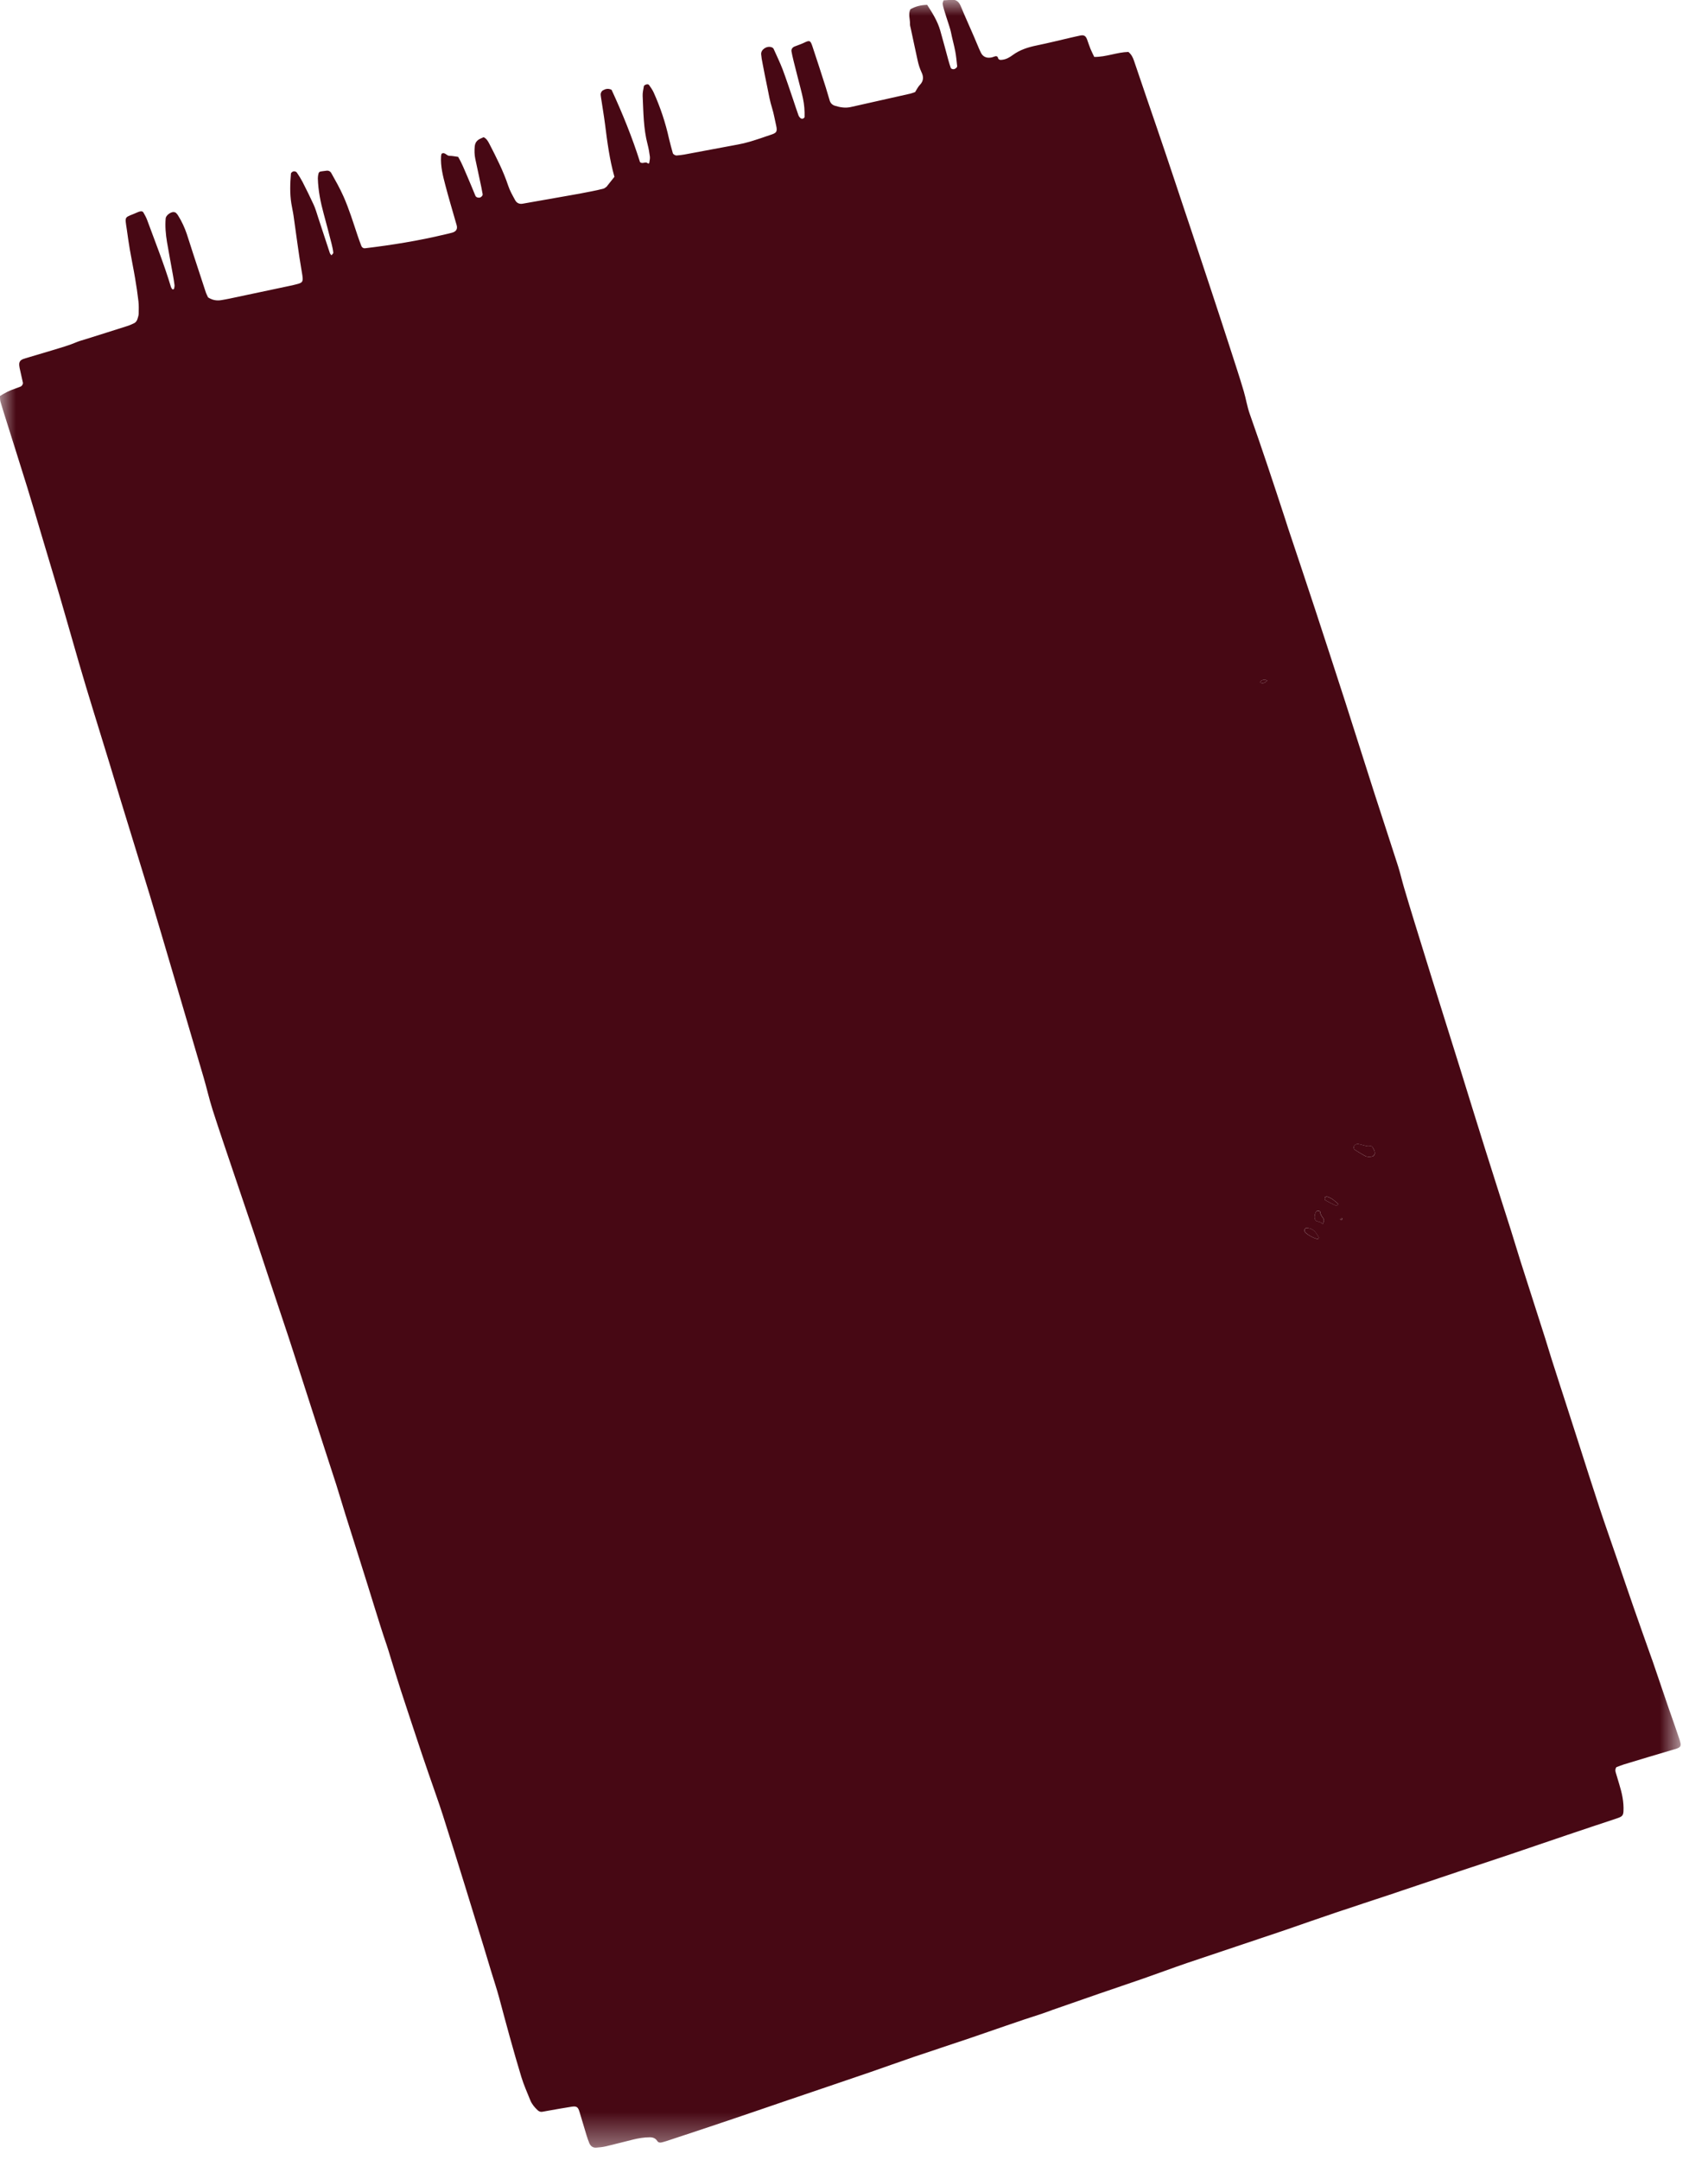 <svg width="53" height="67" viewBox="0 0 53 67" fill="none" xmlns="http://www.w3.org/2000/svg">
<mask id="mask0_146_23" style="mask-type:luminance" maskUnits="userSpaceOnUse" x="0" y="0" width="53" height="67">
<path d="M52.151 0H0V66.619H52.151V0Z" fill="white"/>
</mask>
<g mask="url(#mask0_146_23)">
<path d="M41.582 37.818C41.592 37.823 41.6 37.832 41.61 37.834C41.638 37.839 41.655 37.826 41.656 37.798C41.656 37.791 41.635 37.777 41.633 37.78C41.614 37.791 41.599 37.805 41.582 37.818ZM39.245 21.077C39.201 21.088 39.176 21.09 39.155 21.102C39.135 21.115 39.117 21.135 39.106 21.156C39.097 21.174 39.165 21.197 39.201 21.185C39.214 21.183 39.225 21.178 39.236 21.173C39.249 21.167 39.26 21.163 39.27 21.154C39.288 21.139 39.307 21.121 39.325 21.105C39.291 21.093 39.26 21.083 39.245 21.077ZM41.496 37.383C41.503 37.375 41.514 37.366 41.519 37.355C41.521 37.348 41.519 37.333 41.513 37.327C41.417 37.245 41.325 37.16 41.199 37.119C41.16 37.106 41.111 37.119 41.108 37.155C41.105 37.178 41.108 37.214 41.122 37.221C41.219 37.276 41.319 37.33 41.422 37.377C41.443 37.387 41.471 37.38 41.496 37.38M40.925 38.383C40.887 38.324 40.853 38.258 40.804 38.203C40.735 38.124 40.643 38.088 40.537 38.083C40.509 38.083 40.468 38.137 40.478 38.166C40.485 38.189 40.491 38.217 40.508 38.231C40.613 38.321 40.735 38.386 40.868 38.428C40.879 38.431 40.896 38.428 40.904 38.422C40.913 38.417 40.915 38.4 40.924 38.383M42.651 35.691C42.631 35.658 42.61 35.592 42.566 35.555C42.537 35.531 42.471 35.558 42.423 35.548C42.348 35.534 42.276 35.509 42.202 35.492C42.167 35.483 42.125 35.474 42.092 35.485C42.06 35.496 42.023 35.526 42.012 35.556C42.002 35.585 42.012 35.641 42.035 35.656C42.14 35.727 42.25 35.79 42.359 35.852C42.43 35.89 42.507 35.88 42.583 35.869C42.628 35.862 42.667 35.803 42.659 35.753C42.656 35.741 42.656 35.73 42.652 35.693M41.046 37.964L41.057 37.947L41.038 37.96C41.076 37.903 41.102 37.84 41.06 37.782C41.014 37.719 40.97 37.661 40.965 37.579C40.965 37.567 40.921 37.55 40.898 37.55C40.877 37.55 40.846 37.566 40.837 37.583C40.799 37.652 40.778 37.726 40.801 37.805C40.823 37.884 40.896 37.88 40.953 37.899C40.987 37.912 41.017 37.943 41.047 37.962M-0 12.283C0.148 12.186 0.297 12.111 0.457 12.058C0.517 12.037 0.578 12.014 0.638 11.99C0.683 11.972 0.72 11.912 0.71 11.867C0.676 11.716 0.641 11.566 0.609 11.414C0.599 11.365 0.592 11.311 0.599 11.262C0.605 11.228 0.628 11.188 0.657 11.168C0.699 11.14 0.749 11.124 0.799 11.109C1.07 11.027 1.343 10.947 1.616 10.866C1.874 10.787 2.136 10.715 2.386 10.608C2.469 10.573 2.558 10.552 2.645 10.524C3.075 10.387 3.507 10.255 3.937 10.116C4.012 10.094 4.082 10.061 4.152 10.029C4.216 10.001 4.251 9.947 4.269 9.883C4.285 9.833 4.301 9.783 4.303 9.732C4.306 9.604 4.31 9.473 4.296 9.345C4.268 9.102 4.232 8.859 4.19 8.617C4.141 8.325 4.079 8.035 4.029 7.742C3.993 7.54 3.967 7.335 3.937 7.131C3.868 6.664 3.851 6.771 4.268 6.584C4.303 6.567 4.342 6.556 4.379 6.553C4.401 6.553 4.435 6.565 4.445 6.582C4.49 6.661 4.535 6.738 4.566 6.823C4.819 7.513 5.094 8.197 5.305 8.902C5.312 8.925 5.329 8.946 5.343 8.967C5.348 8.974 5.363 8.978 5.371 8.976C5.383 8.971 5.4 8.963 5.402 8.953C5.409 8.915 5.419 8.877 5.415 8.841C5.402 8.738 5.386 8.637 5.367 8.534C5.305 8.191 5.241 7.849 5.182 7.506C5.142 7.263 5.12 7.02 5.141 6.774C5.148 6.682 5.293 6.57 5.394 6.577C5.416 6.579 5.446 6.589 5.463 6.605C5.491 6.63 5.513 6.662 5.533 6.695C5.643 6.872 5.729 7.059 5.796 7.256C5.862 7.451 5.921 7.65 5.986 7.846C6.118 8.251 6.25 8.656 6.384 9.06C6.404 9.12 6.436 9.177 6.456 9.223C6.595 9.313 6.731 9.333 6.877 9.307C6.953 9.293 7.031 9.281 7.105 9.265C7.738 9.132 8.368 8.998 8.999 8.864C9.025 8.859 9.05 8.855 9.075 8.848C9.413 8.762 9.427 8.789 9.362 8.415C9.262 7.844 9.193 7.266 9.109 6.691C9.091 6.563 9.06 6.437 9.04 6.309C8.991 6.002 9.002 5.692 9.028 5.384C9.03 5.357 9.077 5.321 9.108 5.315C9.14 5.308 9.192 5.324 9.209 5.349C9.275 5.443 9.335 5.542 9.389 5.644C9.506 5.875 9.622 6.106 9.729 6.34C9.788 6.468 9.828 6.606 9.871 6.741C9.992 7.108 10.113 7.477 10.234 7.845C10.241 7.867 10.262 7.887 10.283 7.92C10.306 7.89 10.347 7.86 10.342 7.837C10.334 7.748 10.313 7.659 10.292 7.572C10.252 7.409 10.207 7.247 10.166 7.084C10.127 6.935 10.088 6.785 10.046 6.636C9.947 6.274 9.873 5.907 9.863 5.532C9.863 5.481 9.871 5.429 9.884 5.38C9.89 5.357 9.912 5.328 9.932 5.324C9.994 5.308 10.058 5.307 10.121 5.296C10.196 5.283 10.251 5.314 10.283 5.373C10.415 5.609 10.549 5.844 10.659 6.093C10.832 6.484 10.957 6.89 11.092 7.294C11.128 7.403 11.169 7.512 11.21 7.621C11.232 7.678 11.279 7.706 11.328 7.7C12.161 7.6 12.989 7.467 13.806 7.271C13.88 7.253 13.956 7.238 14.031 7.216C14.156 7.181 14.202 7.103 14.171 6.987C14.159 6.938 14.142 6.887 14.128 6.838C14.025 6.478 13.918 6.12 13.823 5.757C13.744 5.457 13.666 5.156 13.686 4.843C13.686 4.818 13.696 4.794 13.702 4.768C13.806 4.704 13.856 4.834 13.946 4.833C14.035 4.833 14.123 4.853 14.216 4.865C14.332 5.059 14.41 5.263 14.498 5.464C14.585 5.665 14.668 5.869 14.752 6.072C14.77 6.115 14.827 6.139 14.883 6.129C14.932 6.12 14.983 6.065 14.977 6.024C14.964 5.948 14.95 5.872 14.934 5.796C14.873 5.507 14.81 5.215 14.748 4.924C14.721 4.798 14.72 4.671 14.731 4.54C14.744 4.422 14.8 4.351 14.901 4.303C14.936 4.286 14.971 4.271 15.007 4.255C15.095 4.297 15.14 4.375 15.182 4.455C15.4 4.879 15.618 5.303 15.769 5.758C15.821 5.916 15.906 6.063 15.987 6.211C16.033 6.295 16.115 6.336 16.216 6.318C16.711 6.229 17.207 6.145 17.704 6.056C17.92 6.018 18.137 5.979 18.352 5.935C18.477 5.912 18.604 5.882 18.729 5.85C18.764 5.84 18.793 5.81 18.824 5.789C18.834 5.782 18.841 5.768 18.848 5.758C18.919 5.668 18.989 5.58 19.066 5.484C18.914 4.948 18.844 4.4 18.774 3.849C18.737 3.566 18.689 3.288 18.647 3.006C18.642 2.968 18.634 2.926 18.644 2.891C18.654 2.857 18.678 2.819 18.709 2.802C18.789 2.756 18.875 2.734 18.978 2.786C19.314 3.514 19.62 4.266 19.861 5.03C19.941 5.095 20.024 5.005 20.091 5.058C20.119 5.082 20.14 5.082 20.148 5.045C20.157 4.982 20.174 4.917 20.166 4.855C20.149 4.728 20.128 4.6 20.094 4.474C19.965 3.984 19.966 3.477 19.942 2.975C19.937 2.876 19.963 2.773 19.98 2.672C19.983 2.653 20.014 2.634 20.037 2.625C20.072 2.613 20.118 2.604 20.142 2.639C20.194 2.714 20.247 2.787 20.283 2.867C20.491 3.328 20.65 3.804 20.759 4.299C20.793 4.449 20.837 4.598 20.877 4.747C20.887 4.787 20.955 4.826 21 4.822C21.077 4.815 21.154 4.808 21.229 4.794C21.787 4.691 22.345 4.584 22.904 4.481C23.147 4.438 23.379 4.361 23.612 4.285C23.711 4.252 23.806 4.216 23.905 4.185C24.092 4.124 24.133 4.095 24.081 3.877C24.04 3.702 24.012 3.525 23.958 3.352C23.892 3.144 23.854 2.926 23.811 2.711C23.757 2.458 23.708 2.206 23.66 1.952C23.642 1.863 23.626 1.775 23.619 1.683C23.607 1.537 23.797 1.41 23.946 1.467C23.968 1.474 23.995 1.493 24.005 1.514C24.1 1.727 24.202 1.935 24.285 2.151C24.403 2.466 24.507 2.784 24.616 3.102C24.67 3.261 24.72 3.421 24.778 3.579C24.791 3.612 24.817 3.645 24.846 3.669C24.863 3.681 24.895 3.686 24.916 3.679C24.937 3.671 24.966 3.648 24.966 3.629C24.972 3.437 24.957 3.247 24.917 3.056C24.861 2.777 24.607 1.874 24.56 1.593C24.549 1.528 24.59 1.469 24.654 1.443C24.749 1.405 24.848 1.374 24.941 1.33C25.118 1.244 25.145 1.247 25.206 1.426C25.28 1.645 25.557 2.492 25.625 2.714C25.665 2.85 25.706 2.987 25.747 3.122C25.772 3.2 25.826 3.254 25.904 3.279C26.066 3.33 26.229 3.358 26.399 3.32C27.017 3.181 27.633 3.043 28.25 2.904C28.301 2.892 28.348 2.871 28.396 2.856C28.447 2.777 28.485 2.693 28.547 2.63C28.665 2.509 28.659 2.372 28.596 2.243C28.54 2.123 28.502 2.002 28.475 1.876C28.402 1.548 28.334 1.219 28.263 0.891C28.253 0.841 28.235 0.79 28.237 0.74C28.241 0.589 28.177 0.434 28.25 0.287C28.409 0.195 28.58 0.156 28.77 0.15C28.936 0.405 29.091 0.655 29.175 0.943C29.265 1.253 29.345 1.566 29.431 1.877C29.451 1.952 29.475 2.025 29.5 2.098C29.514 2.139 29.555 2.147 29.594 2.146C29.643 2.142 29.704 2.09 29.701 2.052C29.683 1.898 29.672 1.744 29.642 1.592C29.604 1.389 29.545 1.19 29.506 0.988C29.473 0.824 29.271 0.287 29.251 0.119C29.248 0.086 29.269 0.049 29.279 0.01C29.361 0.004 29.438 0.003 29.515 -0.007C29.667 -0.023 29.757 0.055 29.811 0.187C29.922 0.463 30.216 1.108 30.327 1.384C30.361 1.467 30.397 1.55 30.436 1.631C30.498 1.758 30.608 1.81 30.756 1.784C30.805 1.776 30.853 1.751 30.902 1.742C30.92 1.739 30.961 1.76 30.962 1.775C30.979 1.866 31.043 1.863 31.109 1.853C31.227 1.838 31.331 1.777 31.422 1.71C31.647 1.544 31.9 1.465 32.167 1.41C32.522 1.337 32.872 1.25 33.225 1.168C33.325 1.146 33.426 1.121 33.527 1.101C33.636 1.08 33.692 1.114 33.733 1.225C33.769 1.322 33.799 1.422 33.838 1.516C33.872 1.599 33.914 1.678 33.955 1.766C34.323 1.77 34.665 1.618 35.015 1.611C35.108 1.689 35.153 1.779 35.187 1.88C35.319 2.271 35.452 2.662 35.586 3.053C35.783 3.626 35.98 4.2 36.174 4.775C36.361 5.327 36.542 5.878 36.726 6.428C36.805 6.661 36.883 6.893 36.96 7.126C37.164 7.738 37.368 8.351 37.57 8.964C37.773 9.576 37.974 10.191 38.173 10.805C38.315 11.248 38.463 11.688 38.594 12.134C38.663 12.367 38.699 12.611 38.782 12.843C38.971 13.378 39.155 13.915 39.336 14.454C39.522 15.005 39.702 15.558 39.883 16.109C39.911 16.195 39.937 16.281 39.966 16.368C40.247 17.213 40.533 18.057 40.81 18.903C41.121 19.848 41.427 20.793 41.734 21.739C42.042 22.698 42.345 23.659 42.653 24.618C42.894 25.367 43.143 26.115 43.383 26.865C43.453 27.087 43.504 27.314 43.57 27.536C43.676 27.896 43.785 28.254 43.895 28.611C44.069 29.18 44.247 29.746 44.422 30.313C44.706 31.226 44.993 32.137 45.279 33.049C45.294 33.099 45.31 33.148 45.325 33.197C45.578 34.01 45.828 34.825 46.084 35.638C46.347 36.476 46.616 37.311 46.882 38.148C46.983 38.469 47.079 38.791 47.18 39.111C47.434 39.91 47.692 40.709 47.948 41.509C48.014 41.717 48.076 41.928 48.142 42.137C48.236 42.433 48.33 42.728 48.426 43.022C48.469 43.158 48.516 43.292 48.558 43.428C48.704 43.883 48.849 44.338 48.997 44.792C49.209 45.456 49.421 46.121 49.639 46.782C49.818 47.322 50.008 47.856 50.192 48.394C50.355 48.87 50.515 49.347 50.681 49.822C50.868 50.358 51.058 50.894 51.248 51.428C51.256 51.452 51.266 51.477 51.275 51.501C51.441 51.99 51.608 52.478 51.775 52.968C51.877 53.26 51.982 53.551 52.08 53.845C52.2 54.197 52.196 54.187 51.844 54.288C51.36 54.429 50.878 54.576 50.397 54.721C50.311 54.748 50.228 54.783 50.158 54.808C50.116 54.867 50.122 54.918 50.136 54.97C50.171 55.094 50.209 55.218 50.247 55.341C50.331 55.614 50.392 55.89 50.377 56.178C50.37 56.291 50.342 56.334 50.23 56.376C50.206 56.385 50.181 56.395 50.157 56.402C49.655 56.569 49.151 56.735 48.651 56.905C48.064 57.102 47.478 57.306 46.892 57.503C46.366 57.68 45.838 57.853 45.311 58.029C44.663 58.245 44.015 58.463 43.366 58.682C43.33 58.695 43.293 58.709 43.257 58.72C42.645 58.923 42.031 59.123 41.42 59.329C40.906 59.502 40.395 59.682 39.883 59.859C39.821 59.88 39.761 59.9 39.699 59.921C38.744 60.242 37.789 60.56 36.836 60.882C36.385 61.036 35.938 61.204 35.486 61.361C35.035 61.519 34.582 61.669 34.131 61.825C33.641 61.994 33.155 62.164 32.667 62.334C32.557 62.372 32.45 62.417 32.34 62.452C31.59 62.691 30.849 62.957 30.105 63.21C29.531 63.406 28.954 63.591 28.379 63.787C27.915 63.946 27.454 64.112 26.99 64.272C26.612 64.403 26.233 64.531 25.854 64.659C25.341 64.833 24.827 65.007 24.314 65.182C23.728 65.382 23.143 65.584 22.555 65.781C21.932 65.992 21.308 66.198 20.682 66.404C20.633 66.421 20.582 66.433 20.533 66.446C20.479 66.459 20.429 66.453 20.396 66.404C20.342 66.319 20.264 66.288 20.166 66.288C19.984 66.288 19.806 66.318 19.63 66.362C19.355 66.43 19.079 66.502 18.803 66.568C18.703 66.591 18.601 66.602 18.498 66.609C18.395 66.616 18.325 66.56 18.287 66.471C18.252 66.388 18.224 66.301 18.197 66.215C18.125 65.981 18.057 65.746 17.986 65.511C17.939 65.352 17.901 65.315 17.739 65.339C17.495 65.376 17.255 65.421 17.013 65.463C16.948 65.473 16.887 65.488 16.823 65.497C16.77 65.505 16.722 65.484 16.683 65.448C16.588 65.359 16.504 65.26 16.455 65.138C16.359 64.899 16.253 64.664 16.177 64.415C15.929 63.6 15.708 62.777 15.488 61.955C15.413 61.68 15.323 61.41 15.24 61.139C15.161 60.88 15.085 60.619 15.005 60.36C14.812 59.731 14.618 59.102 14.423 58.471C14.197 57.745 13.973 57.016 13.74 56.292C13.602 55.862 13.446 55.437 13.3 55.01C13.228 54.801 13.156 54.595 13.087 54.387C12.871 53.737 12.654 53.087 12.442 52.438C12.326 52.082 12.218 51.723 12.107 51.366C12.072 51.255 12.042 51.142 12.003 51.033C11.864 50.631 11.739 50.223 11.612 49.816C11.32 48.866 11.016 47.92 10.718 46.97C10.621 46.663 10.532 46.353 10.434 46.045C10.196 45.308 9.954 44.573 9.717 43.835C9.51 43.196 9.305 42.556 9.099 41.917C9.047 41.758 8.995 41.597 8.943 41.438C8.759 40.887 8.575 40.336 8.392 39.786C8.225 39.283 8.06 38.779 7.893 38.277C7.683 37.653 7.471 37.03 7.26 36.406C7.038 35.745 6.811 35.087 6.598 34.422C6.492 34.091 6.416 33.748 6.318 33.415C5.999 32.325 5.677 31.235 5.355 30.145C5.121 29.354 4.889 28.559 4.65 27.769C4.353 26.793 4.05 25.82 3.752 24.844C3.631 24.449 3.514 24.053 3.393 23.659C3.223 23.103 3.053 22.548 2.88 21.992C2.59 21.056 2.319 20.114 2.05 19.169C1.803 18.3 1.538 17.435 1.281 16.569C1.137 16.087 0.997 15.603 0.848 15.122C0.626 14.406 0.399 13.693 0.174 12.977C0.121 12.806 0.065 12.634 0.015 12.46C-0.002 12.401 0.003 12.335 -0.003 12.269" fill="#470814"/>
<path d="M42.651 35.691C42.655 35.728 42.656 35.741 42.657 35.752C42.664 35.801 42.627 35.86 42.582 35.867C42.506 35.88 42.428 35.89 42.358 35.85C42.248 35.788 42.137 35.725 42.033 35.655C42.011 35.641 42.001 35.583 42.011 35.555C42.022 35.524 42.06 35.495 42.091 35.483C42.124 35.474 42.165 35.483 42.2 35.49C42.275 35.507 42.347 35.533 42.421 35.547C42.469 35.555 42.535 35.528 42.565 35.554C42.61 35.59 42.629 35.656 42.649 35.69" fill="#470814"/>
<path d="M40.925 38.382C40.917 38.4 40.914 38.415 40.906 38.422C40.897 38.429 40.88 38.431 40.869 38.428C40.737 38.386 40.616 38.323 40.511 38.231C40.494 38.217 40.488 38.188 40.48 38.166C40.47 38.137 40.511 38.082 40.539 38.084C40.644 38.086 40.737 38.123 40.807 38.202C40.855 38.255 40.889 38.323 40.927 38.382" fill="#470814"/>
<path d="M41.046 37.965C41.015 37.943 40.987 37.912 40.952 37.901C40.893 37.88 40.821 37.884 40.8 37.806C40.778 37.728 40.797 37.653 40.835 37.584C40.845 37.567 40.876 37.553 40.897 37.553C40.92 37.553 40.963 37.569 40.963 37.581C40.969 37.663 41.012 37.722 41.059 37.784C41.102 37.843 41.074 37.906 41.036 37.962L41.045 37.967L41.046 37.965Z" fill="#470814"/>
<path d="M41.496 37.383C41.472 37.383 41.443 37.39 41.423 37.38C41.322 37.331 41.22 37.279 41.123 37.223C41.111 37.216 41.106 37.179 41.109 37.158C41.112 37.123 41.161 37.109 41.202 37.122C41.326 37.161 41.419 37.247 41.514 37.33C41.52 37.334 41.523 37.35 41.52 37.358C41.516 37.368 41.504 37.376 41.497 37.386" fill="#470814"/>
<path d="M39.245 21.077C39.26 21.083 39.292 21.094 39.325 21.105C39.306 21.122 39.29 21.139 39.27 21.154C39.261 21.162 39.249 21.167 39.236 21.173C39.225 21.177 39.214 21.181 39.201 21.185C39.164 21.197 39.096 21.174 39.105 21.156C39.117 21.135 39.134 21.115 39.155 21.102C39.176 21.09 39.203 21.088 39.245 21.077Z" fill="#470814"/>
<path d="M41.581 37.818C41.597 37.805 41.613 37.789 41.631 37.78C41.634 37.777 41.655 37.792 41.655 37.798C41.655 37.826 41.637 37.839 41.61 37.833C41.599 37.833 41.59 37.823 41.581 37.818Z" fill="#470814"/>
<path d="M41.038 37.962L41.058 37.949C41.058 37.949 41.045 37.966 41.045 37.967L41.038 37.963" fill="#470814"/>
</g>
</svg>

